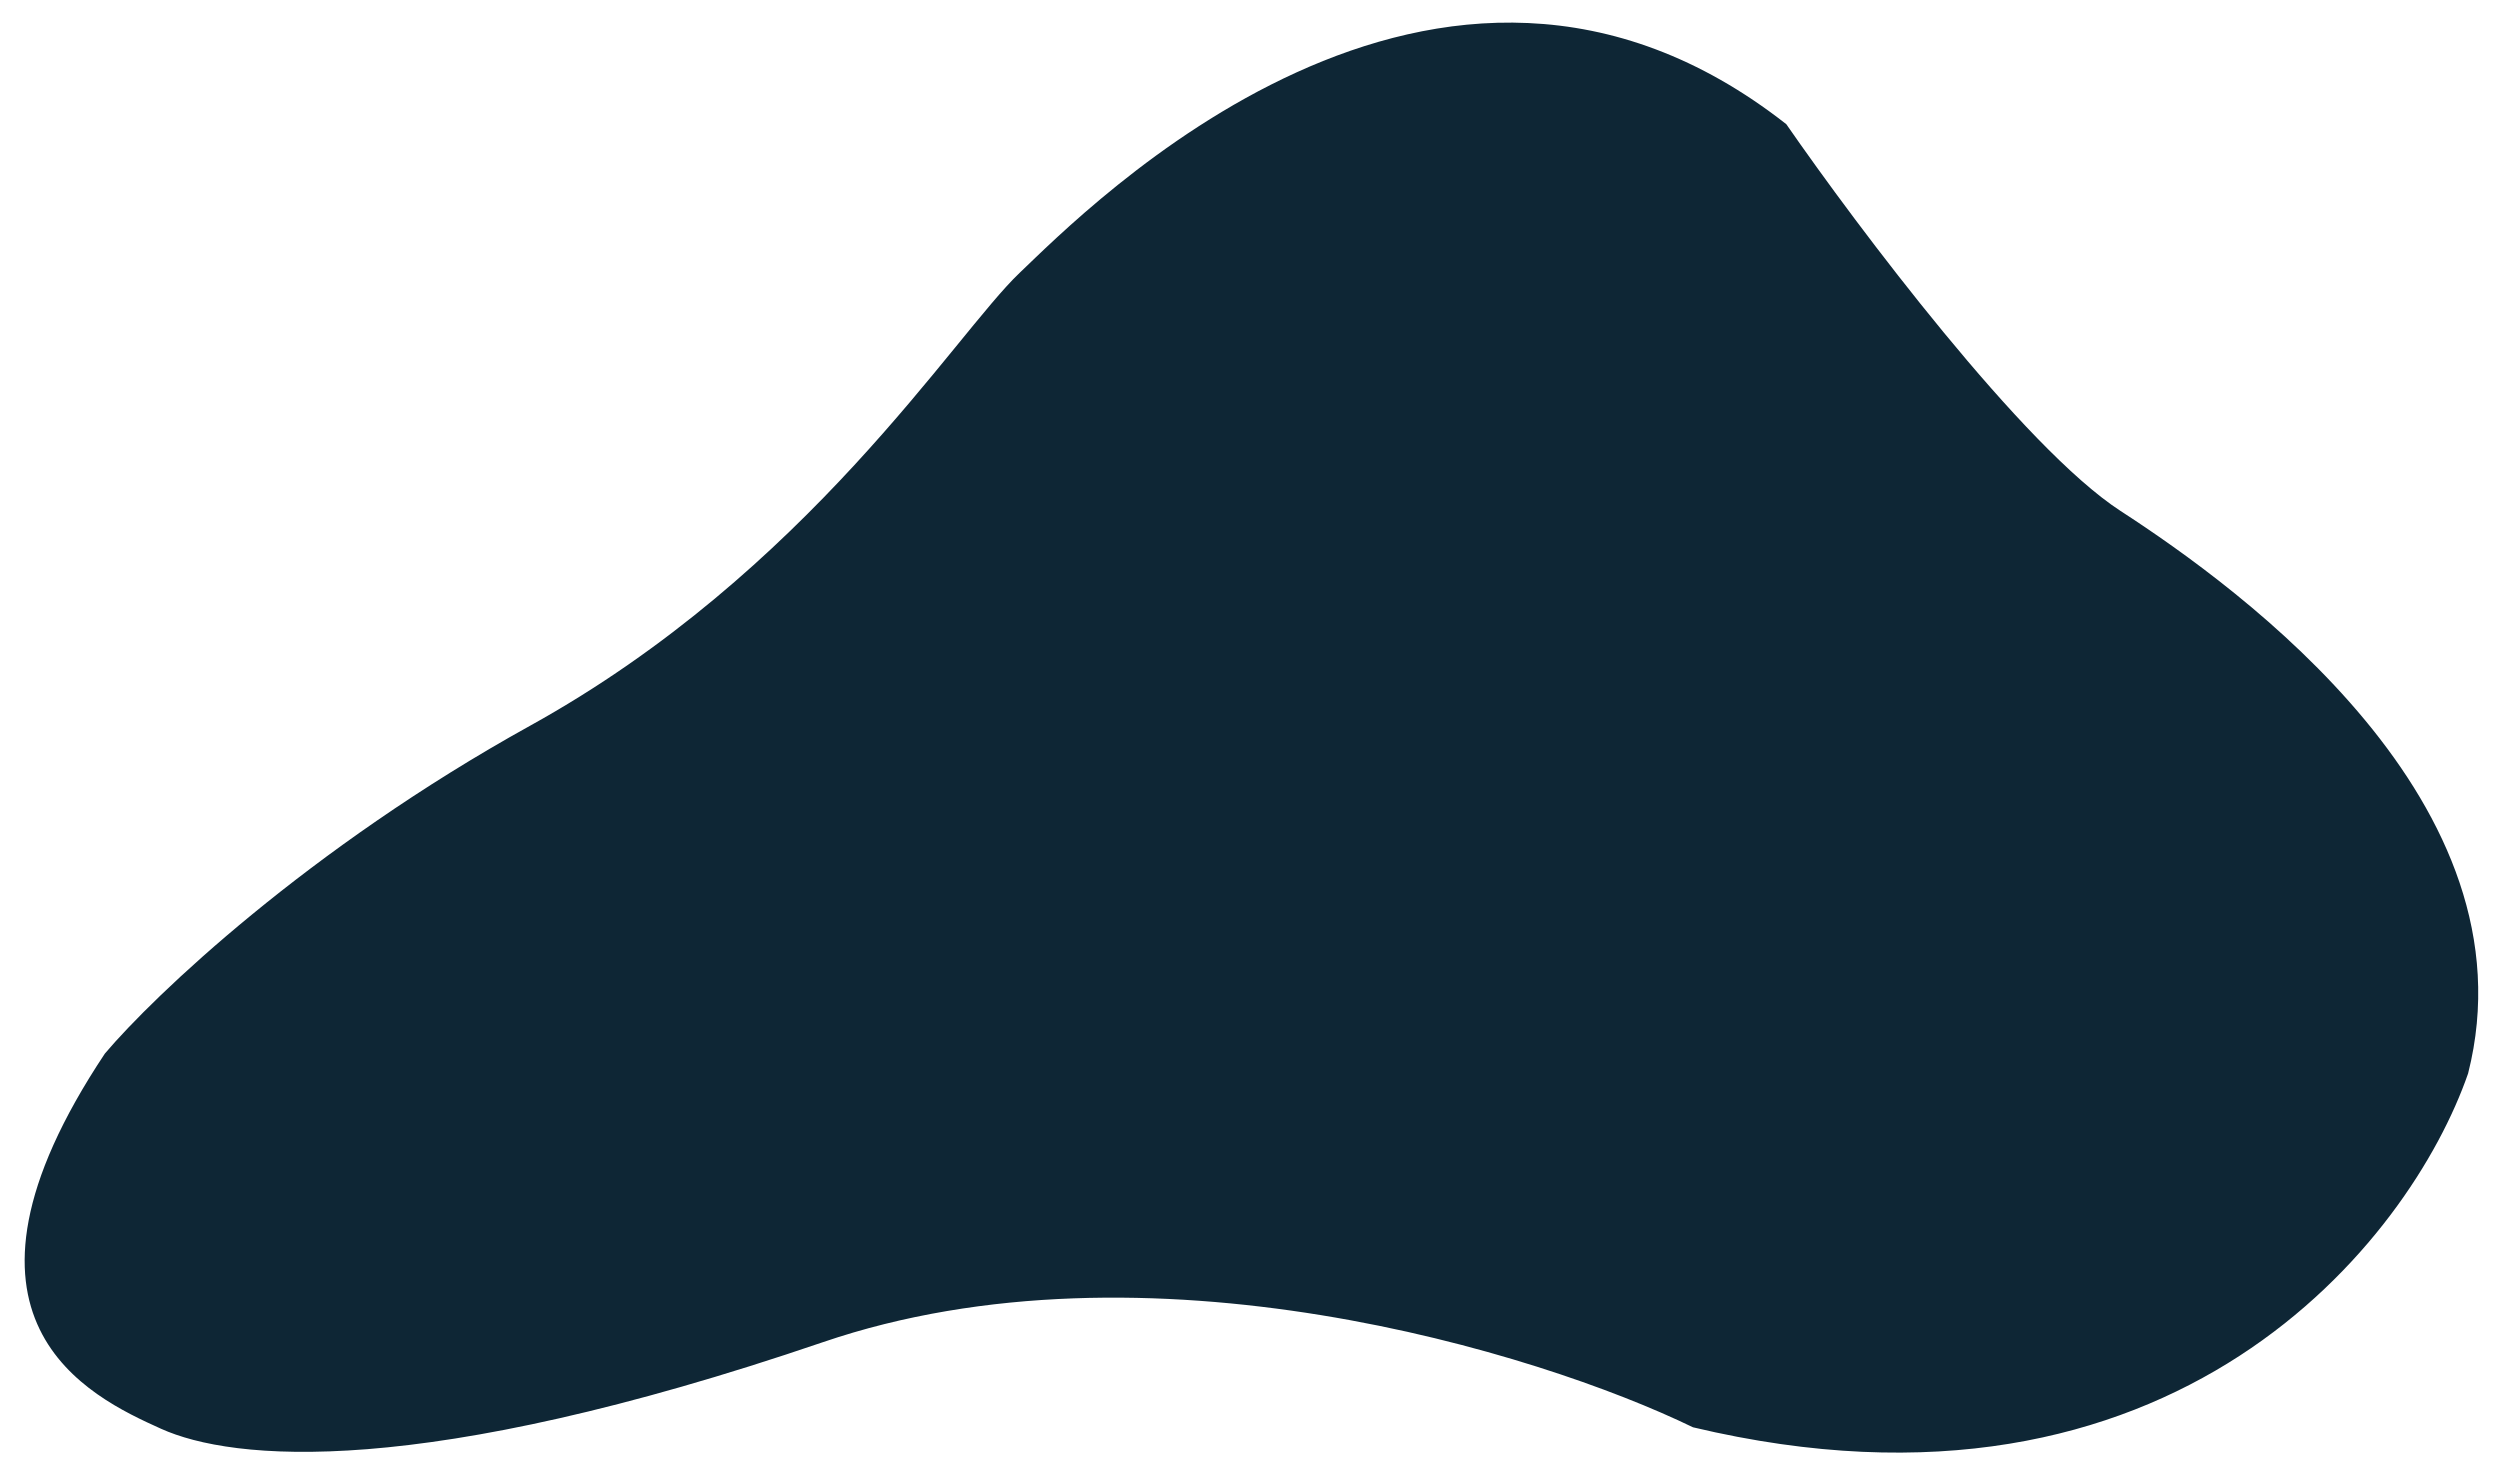 <svg xmlns="http://www.w3.org/2000/svg" width="500" height="295" viewBox="0 0 500 295" fill="none">
  <g filter="url(#filter0_d_1_2347)">
    <path d="M338.599 281.459C434.945 304.373 482.055 244.031 493.622 210.686C507.285 156.702 448.218 113.832 424.086 98.175C404.78 85.649 371.491 41.399 357.26 20.84C287.388 -33.976 217.026 38.112 203.909 50.586C190.793 63.061 161.617 110.356 106.034 141.137C61.568 165.761 30.806 195.109 20.984 206.705C-14.545 260.085 17.938 275.319 32.212 281.753C46.486 288.188 83.841 291.976 164.608 264.427C229.222 242.387 307.562 266.392 338.599 281.459Z" fill="#0E2635"/>
  </g>
  <defs>
    <filter id="filter0_d_1_2347" x="0.932" y="0.521" width="498.715" height="294.003" filterUnits="userSpaceOnUse" color-interpolation-filters="sRGB">
      <feFlood flood-opacity="0" result="BackgroundImageFix"/>
      <feColorMatrix in="SourceAlpha" type="matrix" values="0 0 0 0 0 0 0 0 0 0 0 0 0 0 0 0 0 0 127 0" result="hardAlpha"/>
      <feOffset dy="4"/>
      <feGaussianBlur stdDeviation="2"/>
      <feComposite in2="hardAlpha" operator="out"/>
      <feColorMatrix type="matrix" values="0 0 0 0 0 0 0 0 0 0 0 0 0 0 0 0 0 0 0.25 0"/>
      <feBlend mode="normal" in2="BackgroundImageFix" result="effect1_dropShadow_1_2347"/>
      <feBlend mode="normal" in="SourceGraphic" in2="effect1_dropShadow_1_2347" result="shape"/>
    </filter>
  </defs>
</svg>